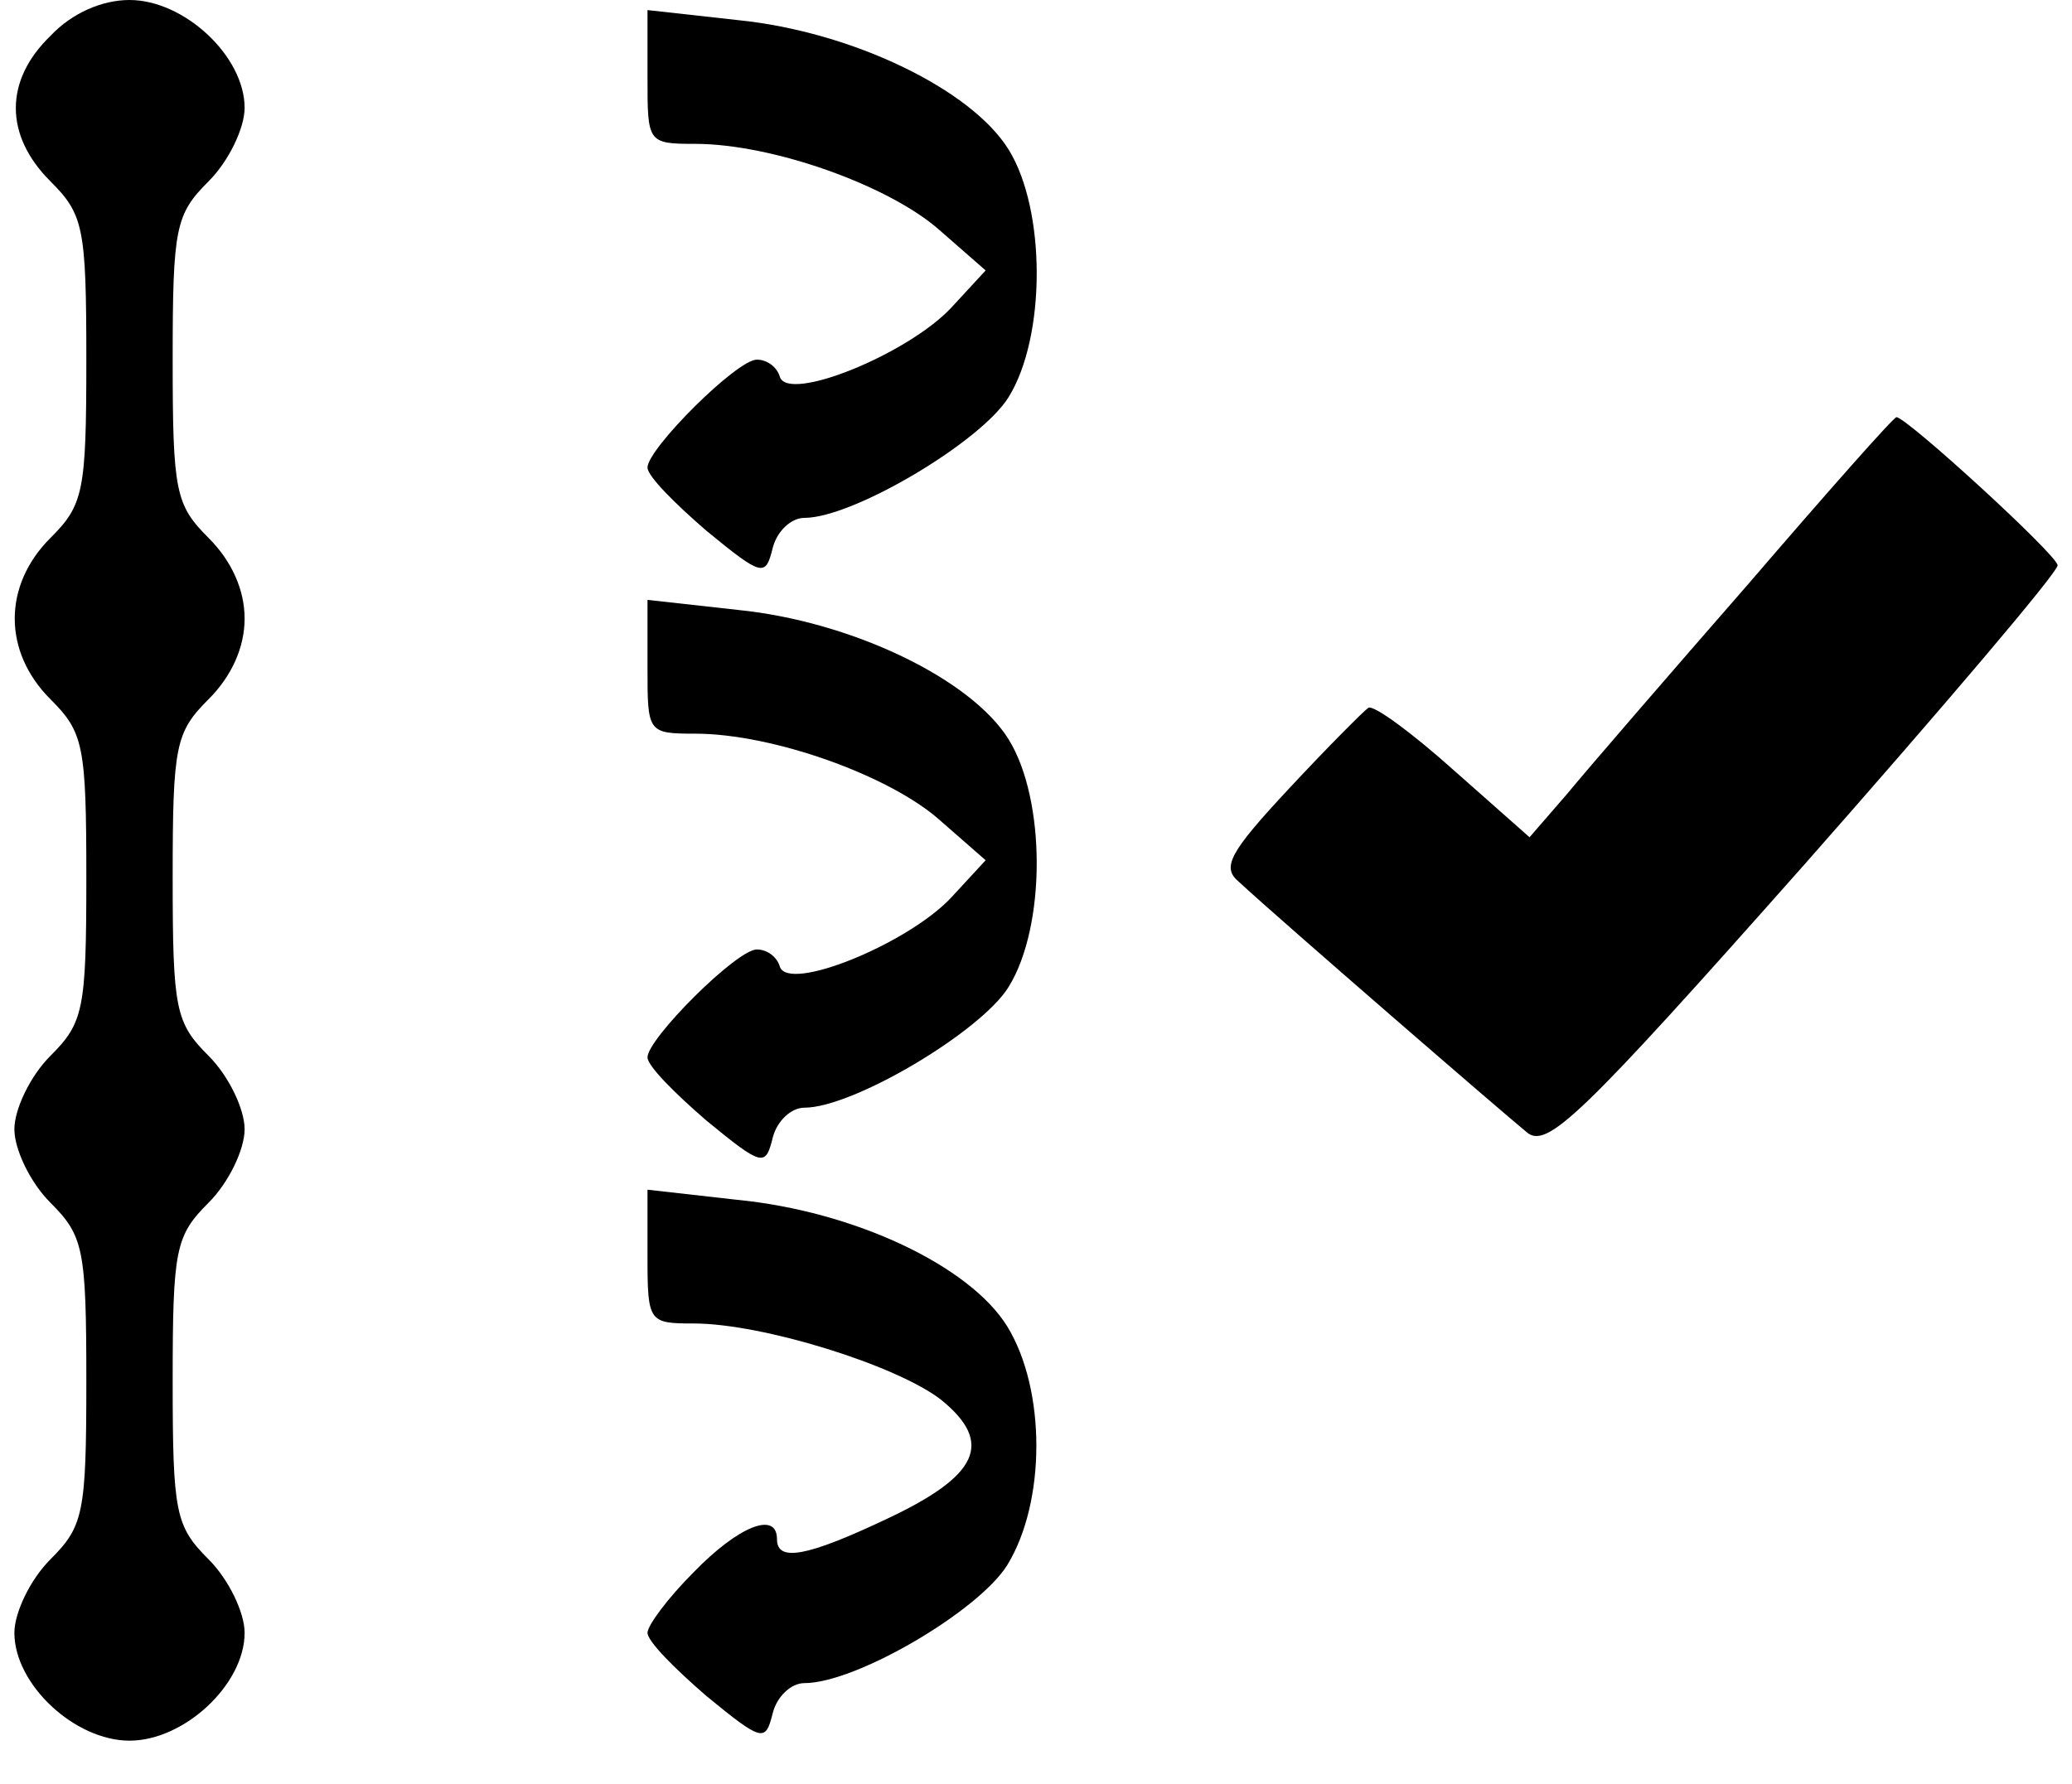 <?xml version="1.0" standalone="no"?>
<!DOCTYPE svg PUBLIC "-//W3C//DTD SVG 20010904//EN"
 "http://www.w3.org/TR/2001/REC-SVG-20010904/DTD/svg10.dtd">
<svg version="1.0" xmlns="http://www.w3.org/2000/svg"
 width="144pt" height="124pt" viewBox="0 0 144 124"
 preserveAspectRatio="xMidYMid meet">

<g transform="translate(0,124) scale(0.1,-0.1)"
fill="#000000" stroke="none">
<path d="M35 1215 c-32 -31 -32 -69 0 -101 23 -23 25 -32 25 -124 0 -92 -2
-101 -25 -124 -33 -33 -33 -79 0 -112 23 -23 25 -32 25 -124 0 -92 -2 -101
-25 -124 -14 -14 -25 -37 -25 -51 0 -14 11 -37 25 -51 23 -23 25 -32 25 -124
0 -92 -2 -101 -25 -124 -14 -14 -25 -37 -25 -51 0 -36 42 -75 80 -75 38 0 80
39 80 75 0 14 -11 37 -25 51 -23 23 -25 32 -25 124 0 92 2 101 25 124 14 14
25 37 25 51 0 14 -11 37 -25 51 -23 23 -25 32 -25 124 0 92 2 101 25 124 16
16 25 36 25 56 0 20 -9 40 -25 56 -23 23 -25 32 -25 124 0 92 2 101 25 124 14
14 25 37 25 51 0 36 -42 75 -80 75 -19 0 -40 -9 -55 -25z"/>
<path d="M450 1186 c0 -45 0 -46 33 -46 54 0 135 -29 170 -60 l32 -28 -24 -26
c-30 -32 -113 -66 -119 -48 -2 7 -9 12 -16 12 -14 0 -76 -62 -76 -75 0 -6 19
-25 41 -44 39 -32 41 -32 46 -12 3 12 13 21 22 21 34 0 123 53 142 84 26 42
26 130 0 172 -26 42 -109 82 -188 90 l-63 7 0 -47z"/>
<path d="M1215 834 c-55 -63 -112 -129 -126 -146 l-26 -30 -52 46 c-29 26 -56
46 -60 44 -3 -2 -28 -27 -55 -56 -42 -45 -47 -55 -35 -65 28 -26 184 -161 200
-174 14 -12 37 10 193 186 97 110 176 203 176 208 0 7 -105 103 -112 103 -2 0
-48 -52 -103 -116z"/>
<path d="M450 776 c0 -45 0 -46 33 -46 54 0 135 -29 170 -60 l32 -28 -24 -26
c-30 -32 -113 -66 -119 -48 -2 7 -9 12 -16 12 -14 0 -76 -62 -76 -75 0 -6 19
-25 41 -44 39 -32 41 -32 46 -12 3 12 13 21 22 21 34 0 123 53 142 84 26 42
26 130 0 172 -26 42 -109 82 -188 90 l-63 7 0 -47z"/>
<path d="M450 366 c0 -45 1 -46 32 -46 48 0 141 -29 172 -53 37 -30 26 -53
-38 -83 -55 -26 -76 -30 -76 -14 0 20 -27 9 -58 -23 -18 -18 -32 -37 -32 -42
0 -6 19 -25 41 -44 39 -32 41 -32 46 -12 3 12 13 21 22 21 36 0 121 50 141 82
27 44 27 122 0 166 -26 42 -106 80 -188 88 l-62 7 0 -47z"/>
</g>
</svg>
